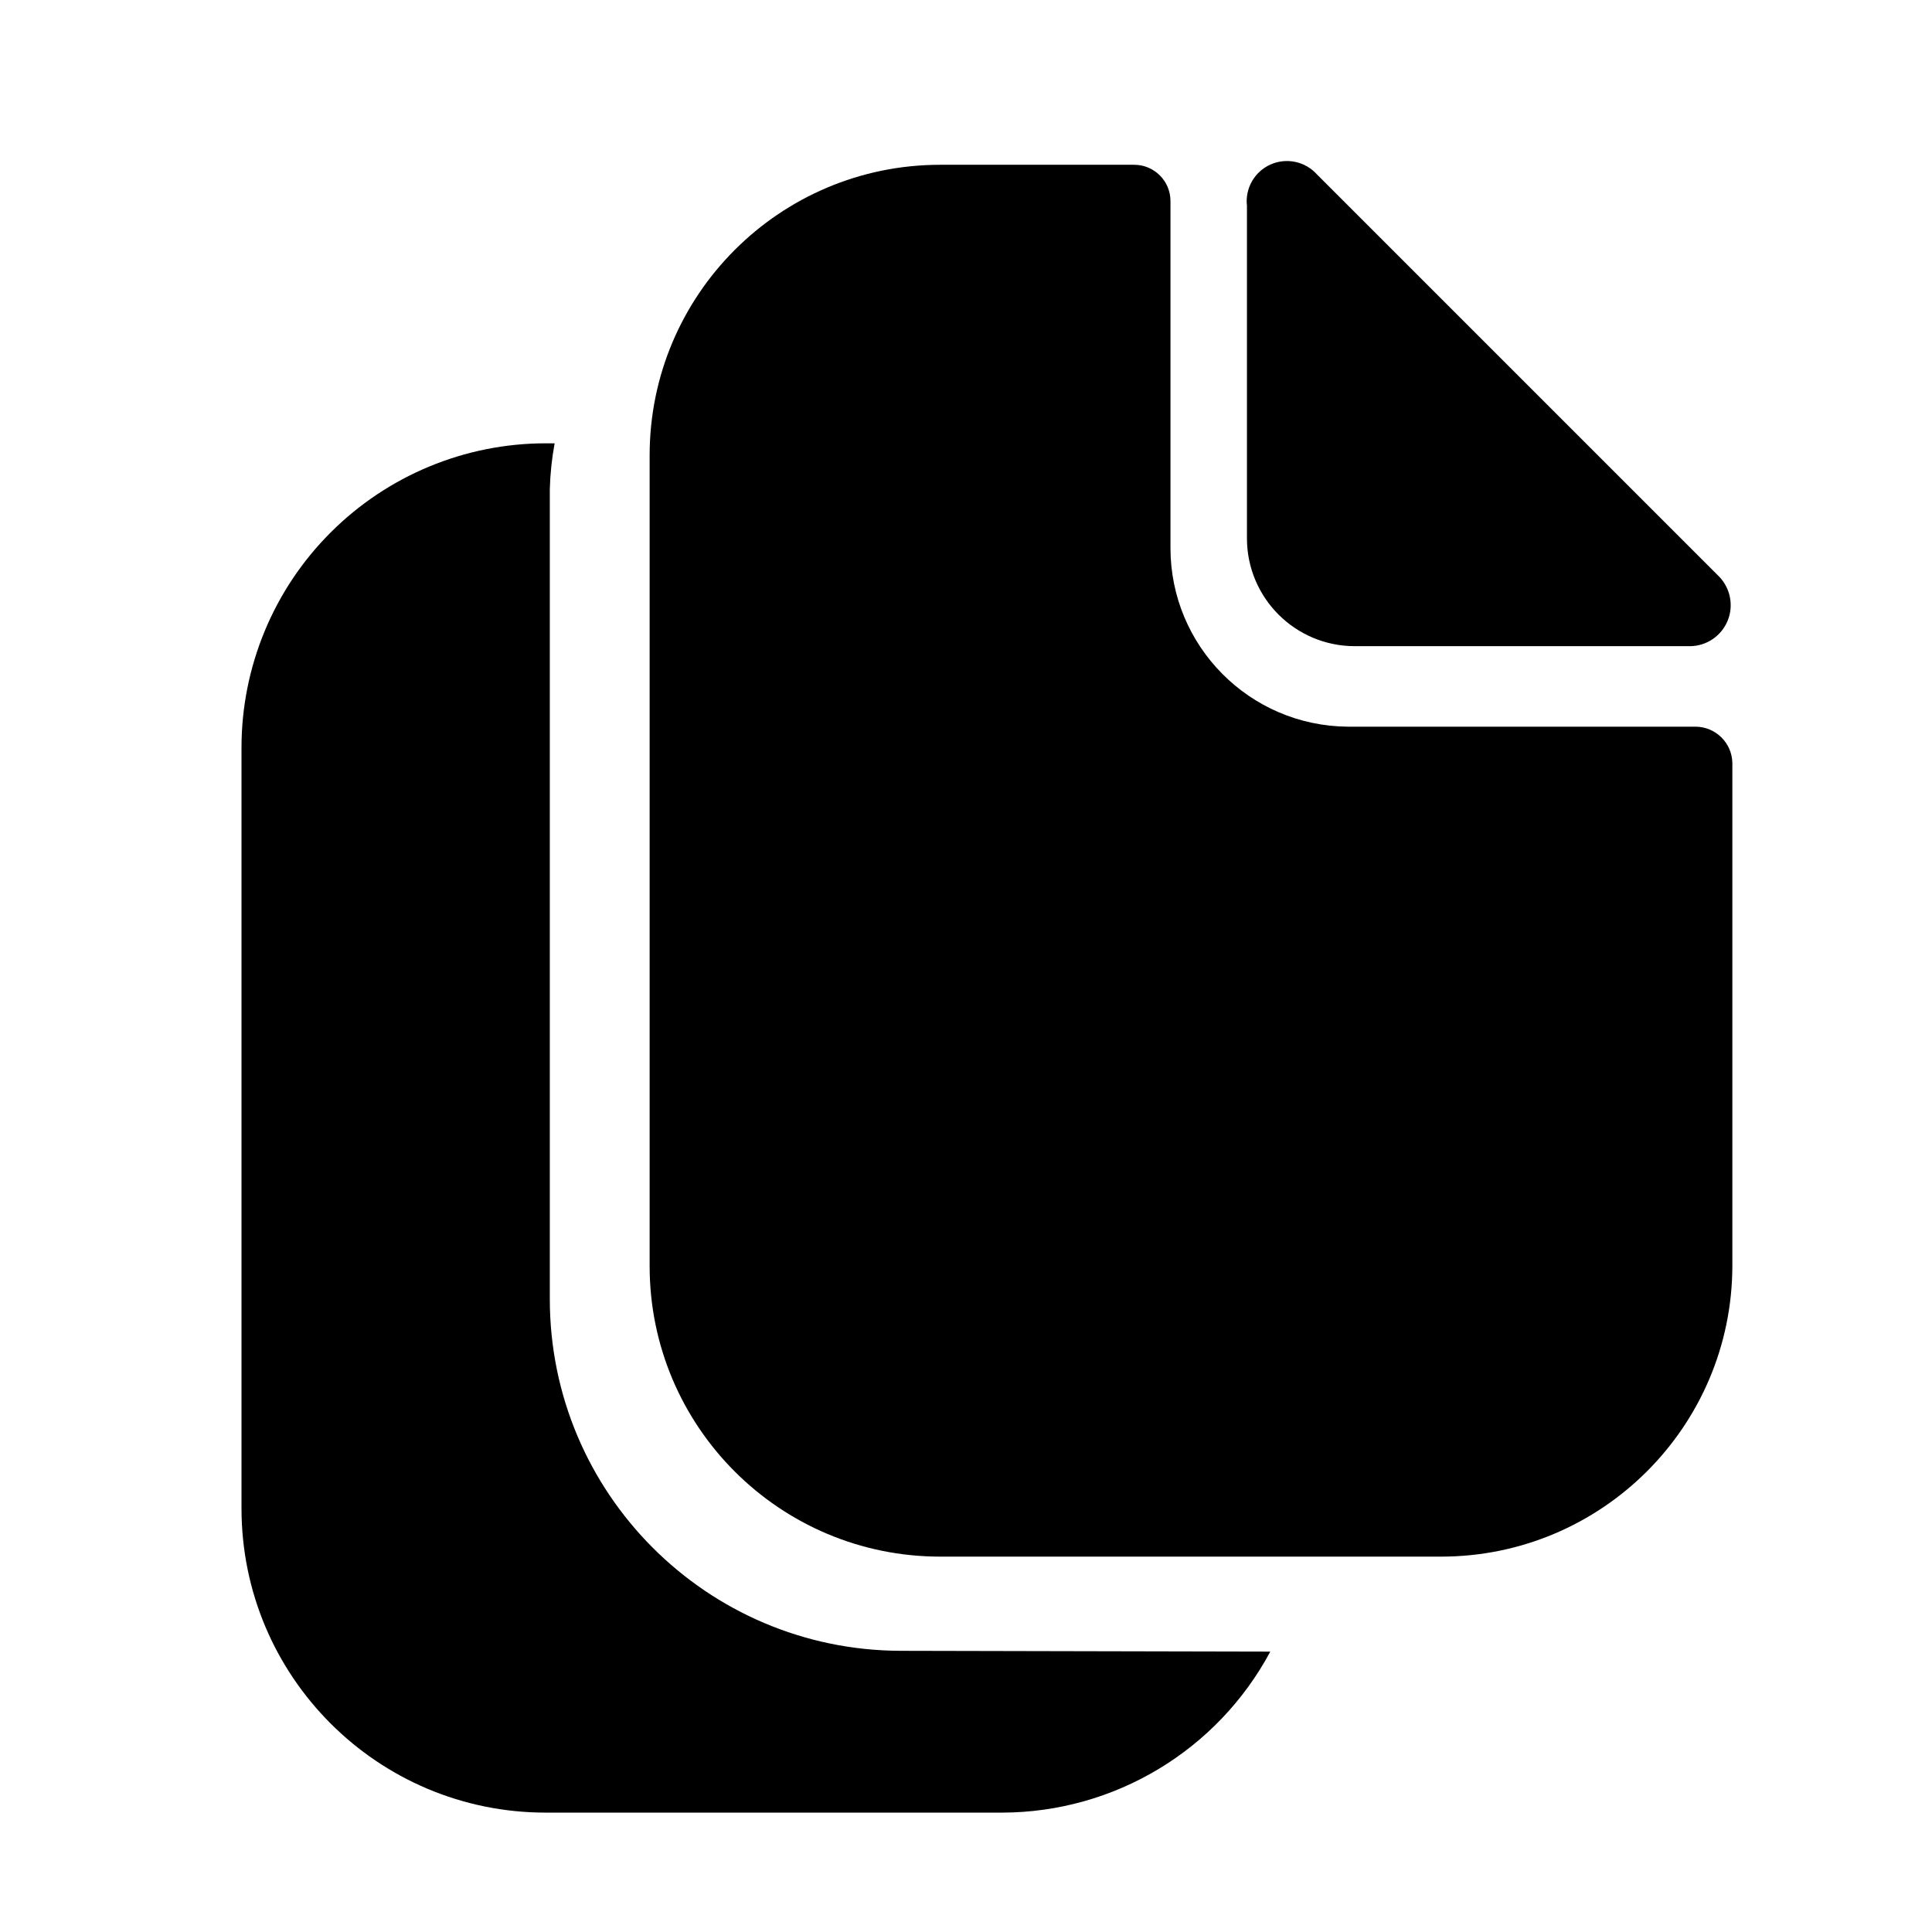 <svg width="24" height="24" viewBox="0 0 24 24" fill="none" xmlns="http://www.w3.org/2000/svg">
<path d="M15.49 2.557V6.687C15.49 7.427 16.09 8.027 16.83 8.027H21C21.202 8.023 21.382 7.9 21.46 7.714C21.538 7.528 21.498 7.314 21.36 7.167L16.36 2.167C16.215 2.005 15.981 1.955 15.782 2.044C15.583 2.133 15.465 2.341 15.49 2.557Z" fill="black"/>
<path d="M16.74 9.027C15.522 9.016 14.54 8.026 14.54 6.807V2.497C14.54 2.249 14.338 2.047 14.09 2.047H11.68C9.686 2.047 8.07 3.664 8.07 5.657V15.727C8.07 17.721 9.686 19.337 11.68 19.337H17.9C19.895 19.337 21.515 17.723 21.52 15.727V9.477C21.515 9.227 21.31 9.027 21.06 9.027H16.74Z" fill="black"/>
<path d="M6.83 16.137C6.83 18.547 8.78 20.502 11.19 20.507L15.78 20.517C15.122 21.745 13.843 22.514 12.45 22.517H6.78C4.692 22.517 3 20.825 3 18.737V9.287C3 8.285 3.398 7.323 4.107 6.615C4.816 5.906 5.777 5.507 6.78 5.507H6.89C6.855 5.696 6.835 5.886 6.83 6.077V16.137Z" fill="black"/>
</svg>
